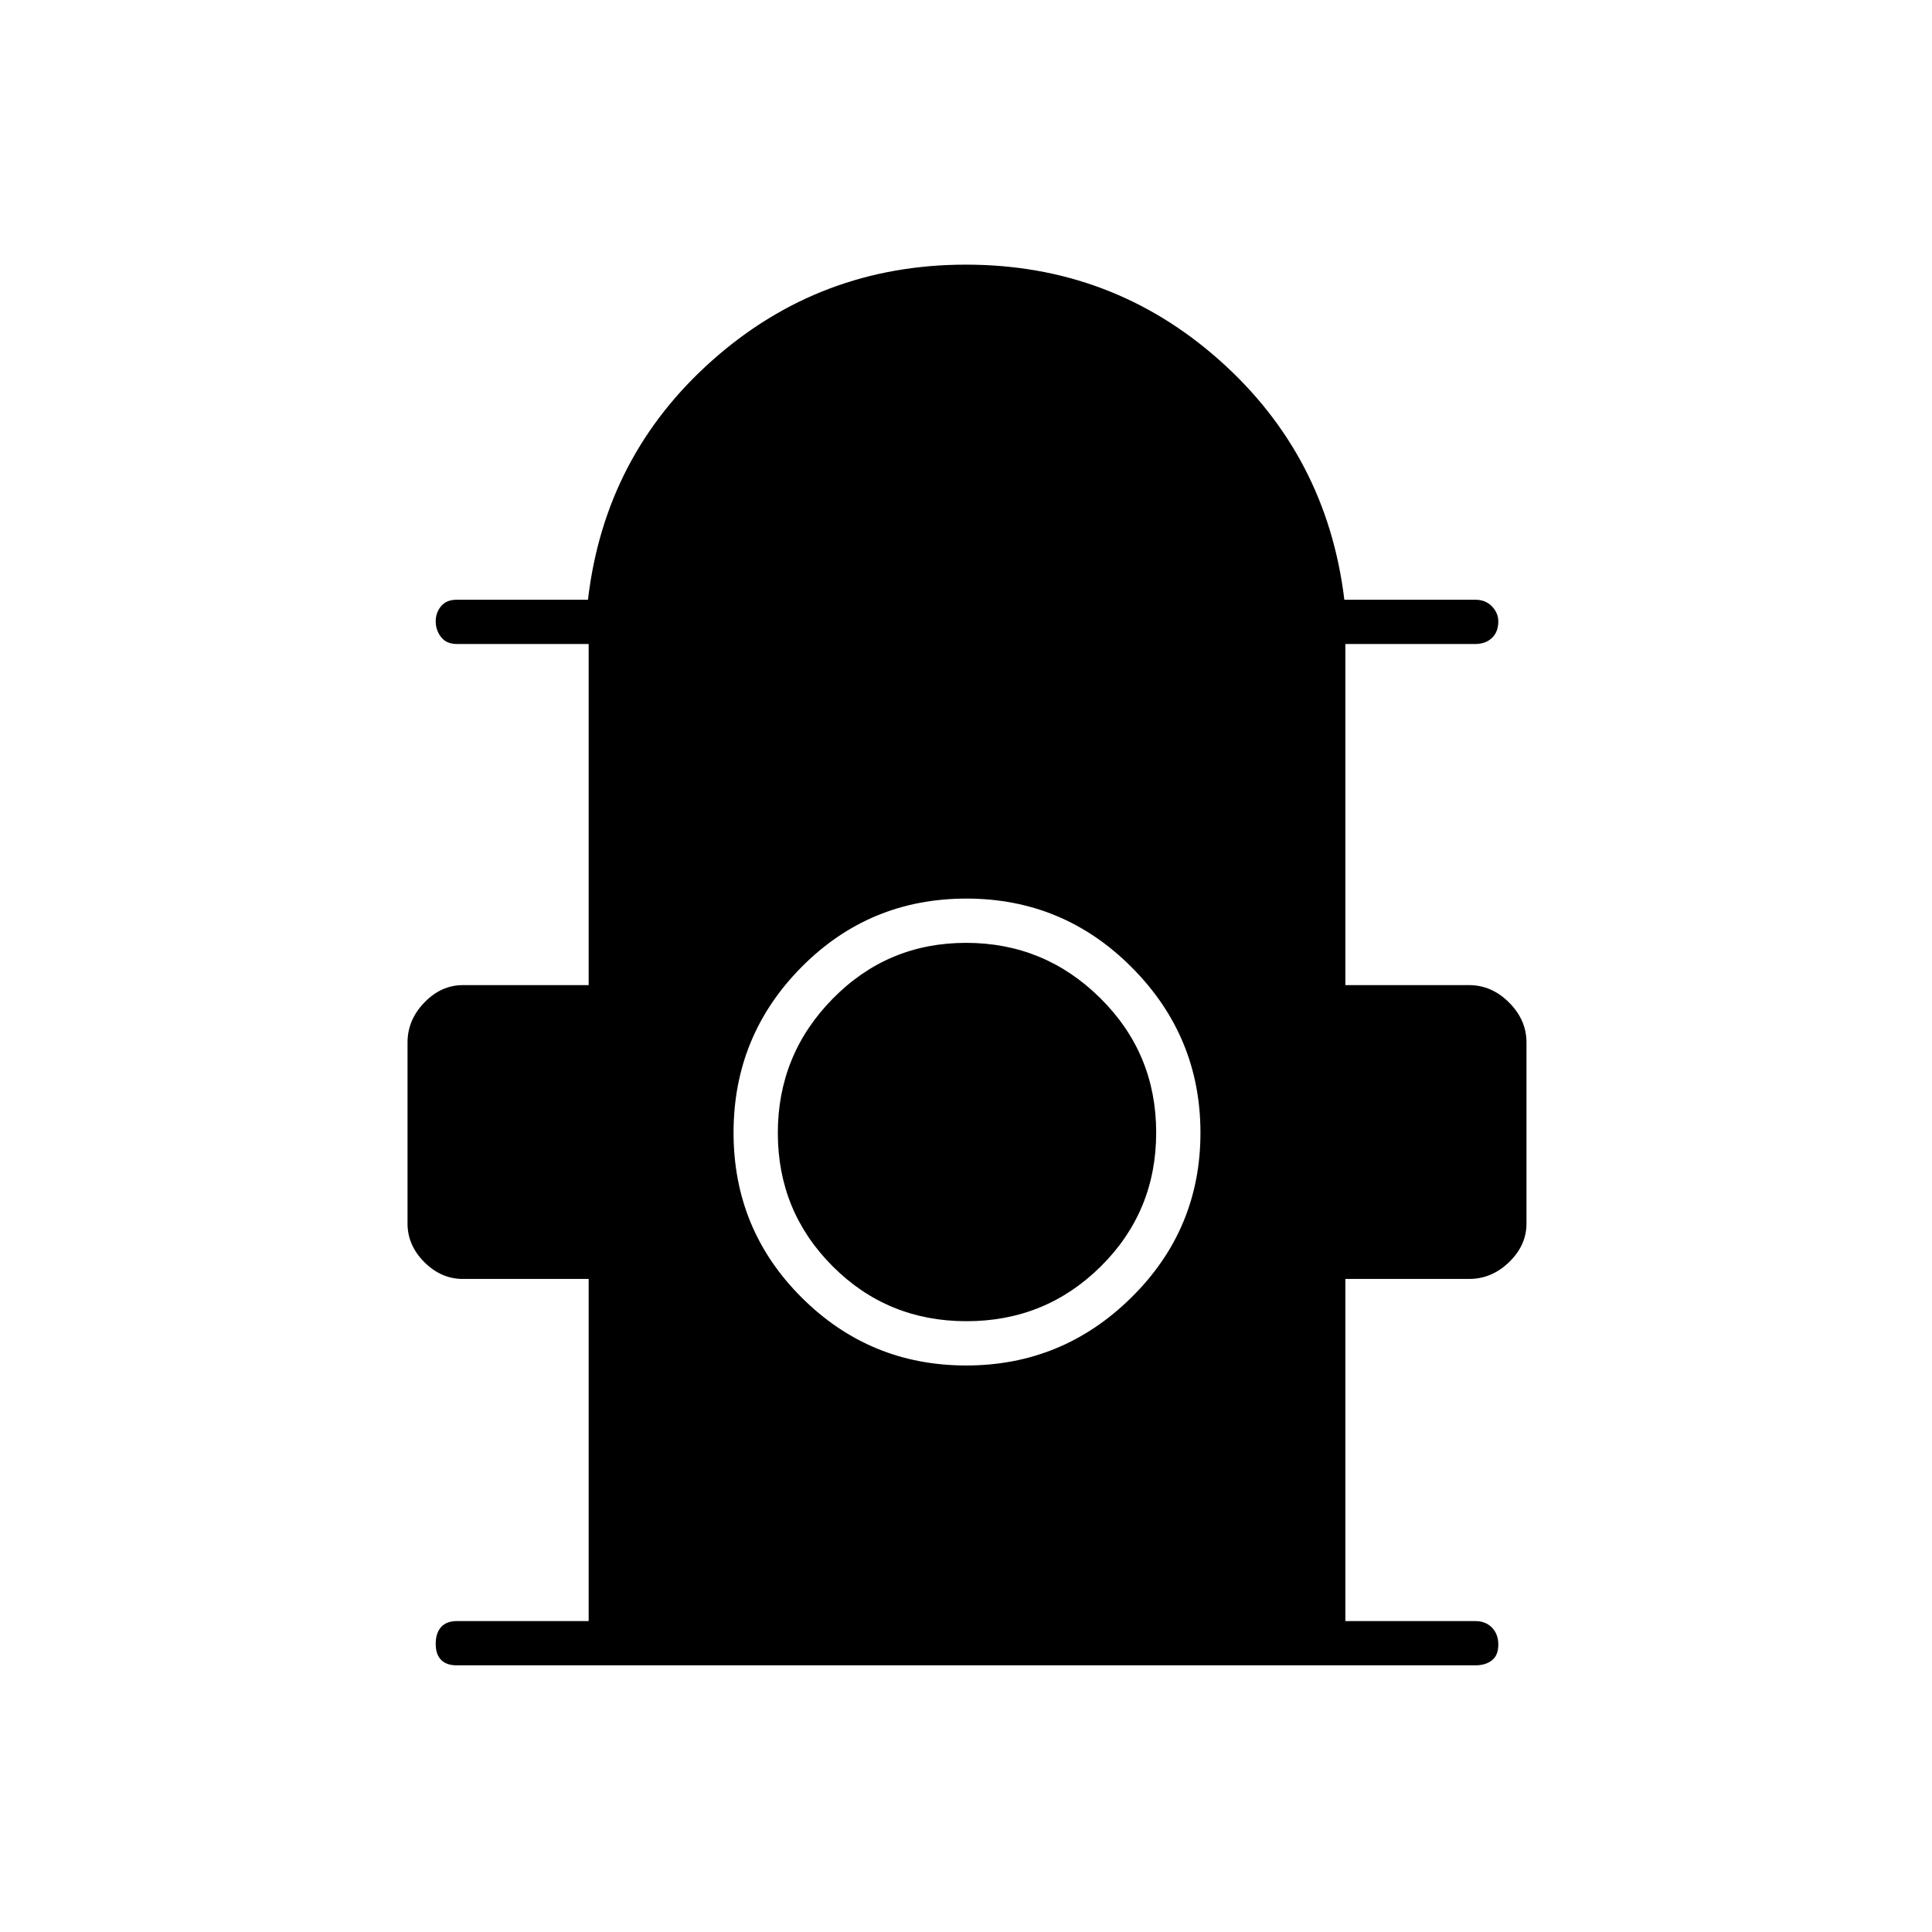<svg xmlns="http://www.w3.org/2000/svg" height="48" viewBox="0 -960 960 960" width="48"><path d="M292.5-154.5v-170H230q-10.79 0-19.15-8.35-8.35-8.36-8.35-19.15v-90q0-11.21 8.35-19.85 8.36-8.65 19.15-8.65h62.5V-640H227q-5.18 0-7.84-3.45-2.66-3.44-2.66-7.78 0-4.33 2.66-7.55Q221.82-662 227-662h65.16q8.34-71.5 61.84-119t126-47.5q72.5 0 125.92 47.47Q659.33-733.56 668-662h65q5.17 0 8.34 3.3 3.16 3.31 3.16 7.43 0 5.27-3.16 8.27-3.17 3-8.34 3h-64.5v169.5H730q11.21 0 19.85 8.65 8.65 8.64 8.65 19.85v90q0 10.79-8.65 19.15-8.64 8.35-19.85 8.35h-61.5v170H733q5.17 0 8.34 3.23 3.16 3.23 3.16 8.5t-3.16 7.77q-3.17 2.5-8.34 2.5H227q-5.18 0-7.84-2.73t-2.66-8q0-5.27 2.66-8.27t7.84-3h65.5Zm187.61-127q47.89 0 82.14-33.86 34.25-33.85 34.25-81.75 0-47.89-34.06-82.14-34.07-34.25-82.25-34.25-48.19 0-81.94 34.06-33.75 34.07-33.75 82.25 0 48.19 33.86 81.94 33.85 33.75 81.75 33.75Zm.15-22q-39.26 0-66.51-27.28-27.25-27.28-27.25-66.25t27.28-66.72q27.28-27.75 66.25-27.75t66.72 27.49q27.75 27.48 27.75 66.75 0 39.26-27.49 66.51-27.48 27.25-66.75 27.25Z"/></svg>